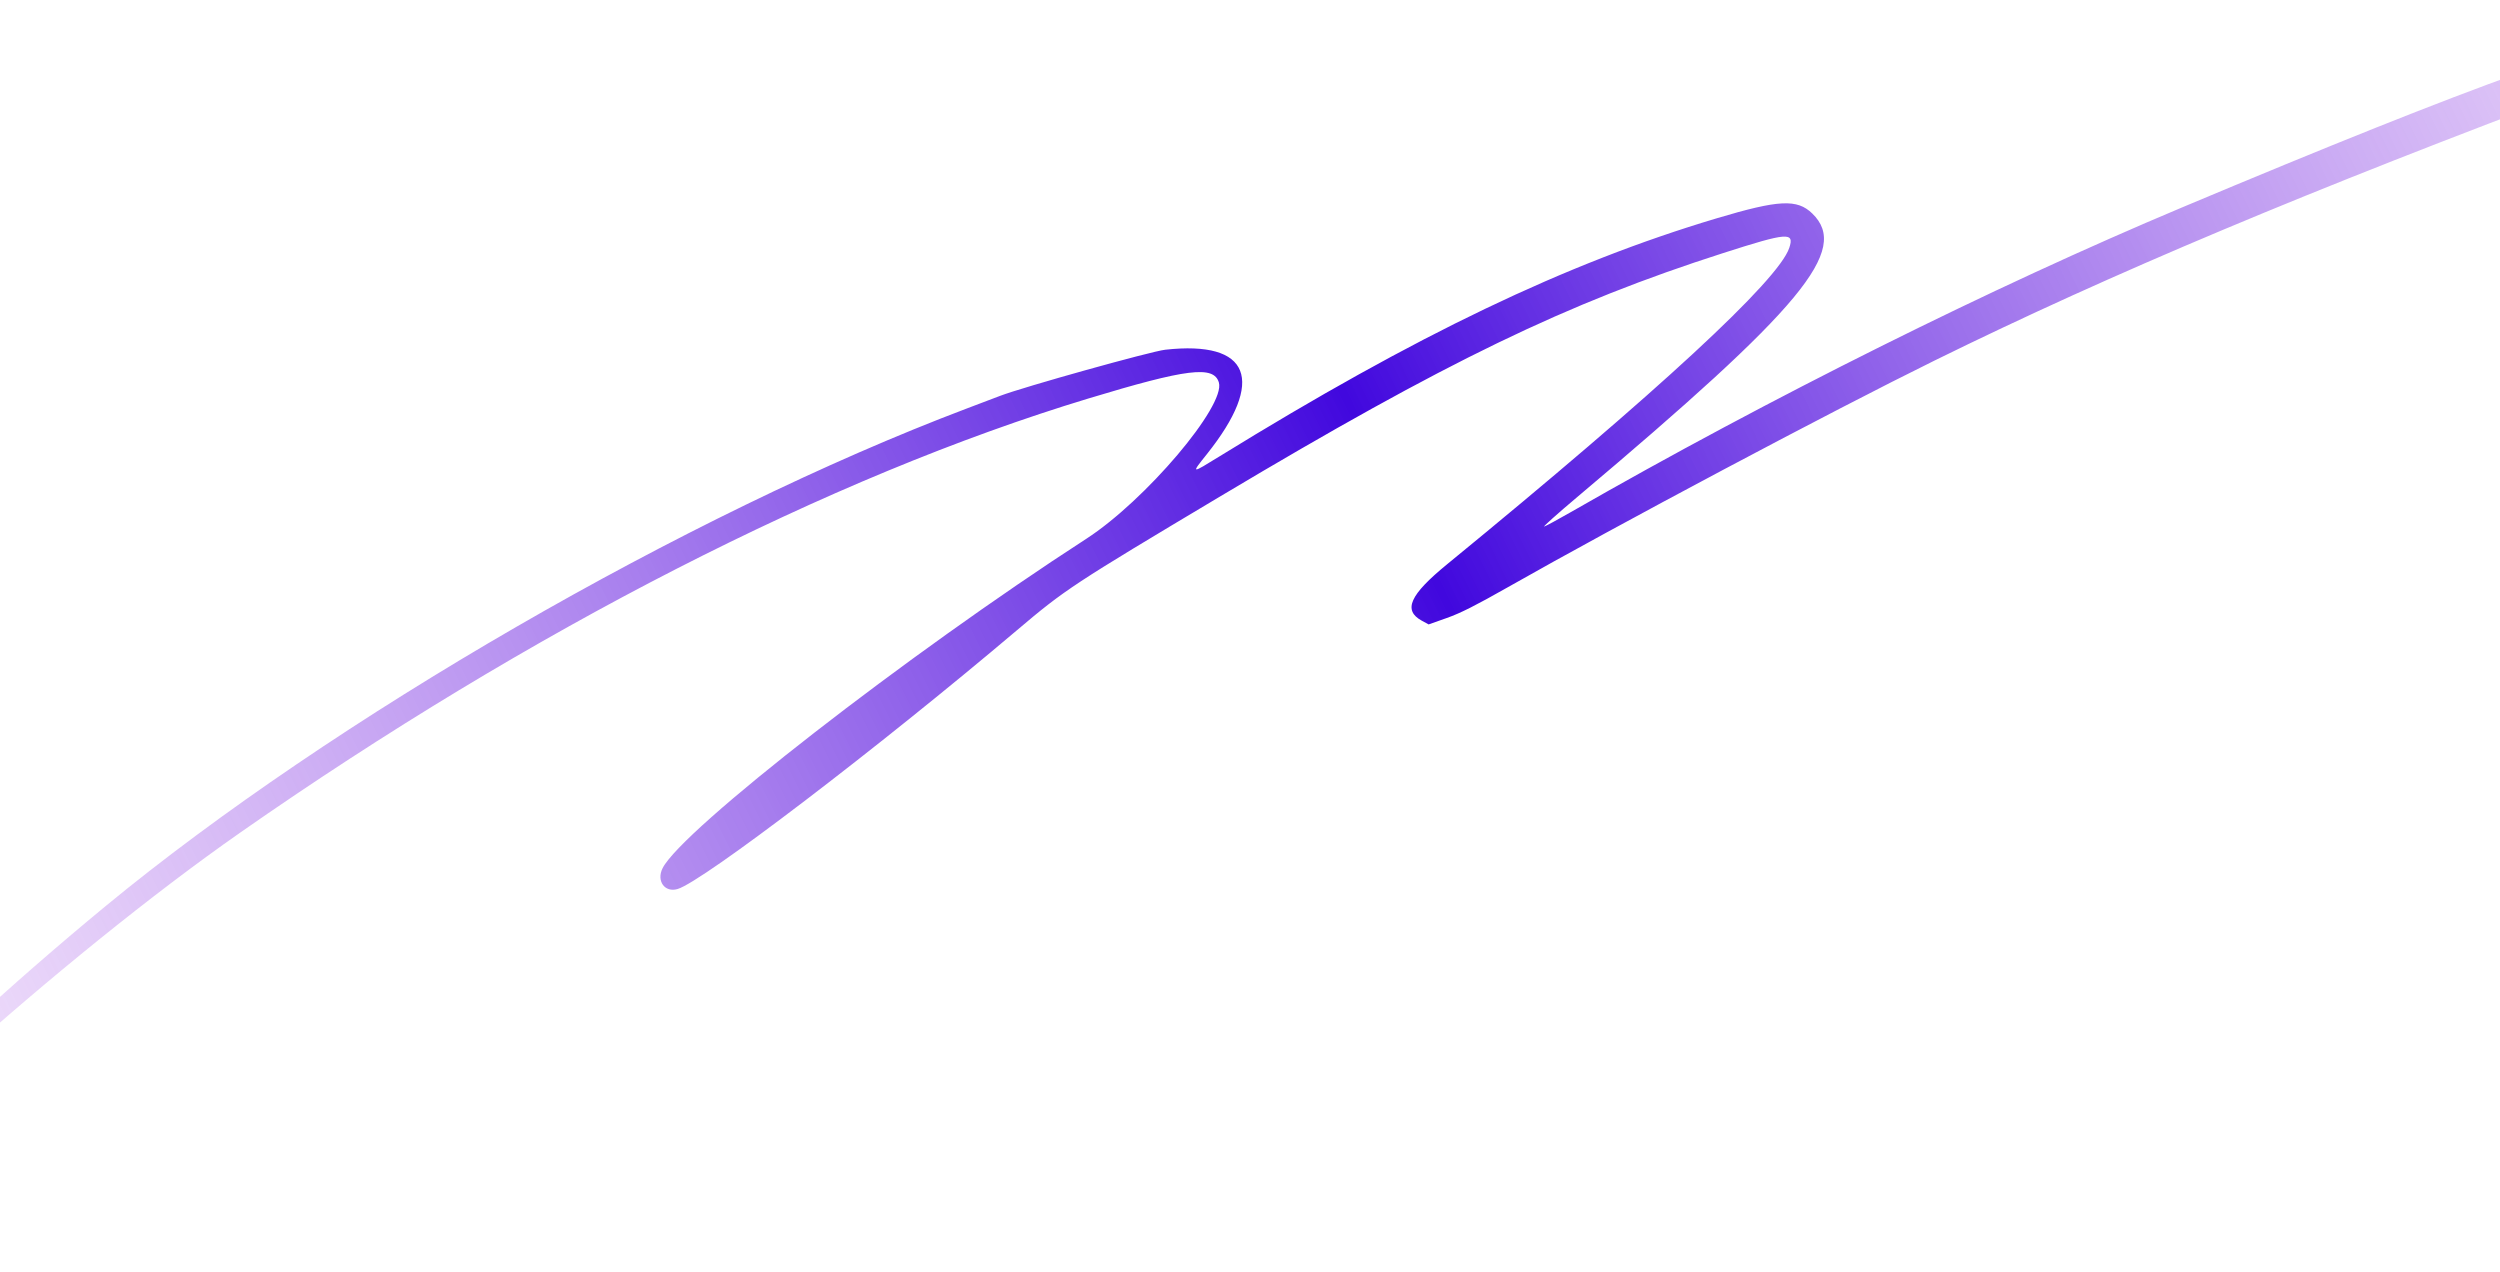 <svg width="393" height="200" viewBox="0 0 393 200" fill="none"
  xmlns="http://www.w3.org/2000/svg">
  <path fill-rule="evenodd" clip-rule="evenodd" d="M157.231 62.224C156.502 62.502 154.115 63.407 151.926 64.236C107.959 80.867 52.223 113.076 16.611 142.431C-13.846 167.536 -39.505 194.504 -37.538 199.341C-37.09 200.443 -35.993 200.134 -32.862 198.026C-30.05 196.132 -30.296 196.058 -33.561 197.817C-36.812 199.569 -36.983 199.468 -35.425 196.719C-28.925 185.249 9.894 150.337 37.83 130.837C83.329 99.078 130.511 74.934 171.093 62.644C186.618 57.943 190.799 57.429 191.606 60.125C192.7 63.781 180.056 78.686 170.754 84.706C142.595 102.93 107.18 130.465 104.158 136.484C103.152 138.489 104.503 140.356 106.523 139.752C110.497 138.563 137.983 117.602 159.846 99.088C167.46 92.64 168.56 91.916 191.925 77.97C227.375 56.81 246.222 47.694 270.883 39.782C281.029 36.528 282.116 36.443 281.271 38.973C279.568 44.073 260.747 61.474 227.482 88.705C221.605 93.515 220.518 95.937 223.503 97.57L224.581 98.159L227.438 97.147C229.601 96.382 231.945 95.199 237.075 92.288C254.503 82.396 287.833 64.692 304.144 56.663C331.883 43.008 362.848 30.003 407.136 13.409C413.738 10.935 418.885 8.834 422.402 7.175C425.321 5.798 429.901 3.781 432.58 2.691L437.452 0.709L434.003 1.523C432.106 1.971 428.015 2.734 424.911 3.219C410.919 5.404 389.388 13.131 343.024 32.606C313.14 45.158 278.162 62.594 246.941 80.502C244.887 81.681 242.999 82.702 242.746 82.772C242.493 82.843 244.834 80.754 247.947 78.13C283.407 48.251 290.819 39.309 284.89 33.562C282.501 31.247 279.661 31.391 269.841 34.325C246.173 41.396 222.652 52.66 191.702 71.746C187.204 74.521 187.219 74.523 189.701 71.416C199.016 59.752 196.532 53.492 183.176 54.977C180.941 55.226 160.884 60.827 157.231 62.224Z" fill="url(#paint0_linear_1_1987)"/>
  <defs>
    <linearGradient id="paint0_linear_1_1987" x1="-59.002" y1="242.918" x2="501.642" y2="-32.924" gradientUnits="userSpaceOnUse">
      <stop stop-color="#E198F0" stop-opacity="0"/>
      <stop offset="0.516" stop-color="#4108DE"/>
      <stop offset="1" stop-color="#E198F0" stop-opacity="0"/>
    </linearGradient>
  </defs>
</svg>
